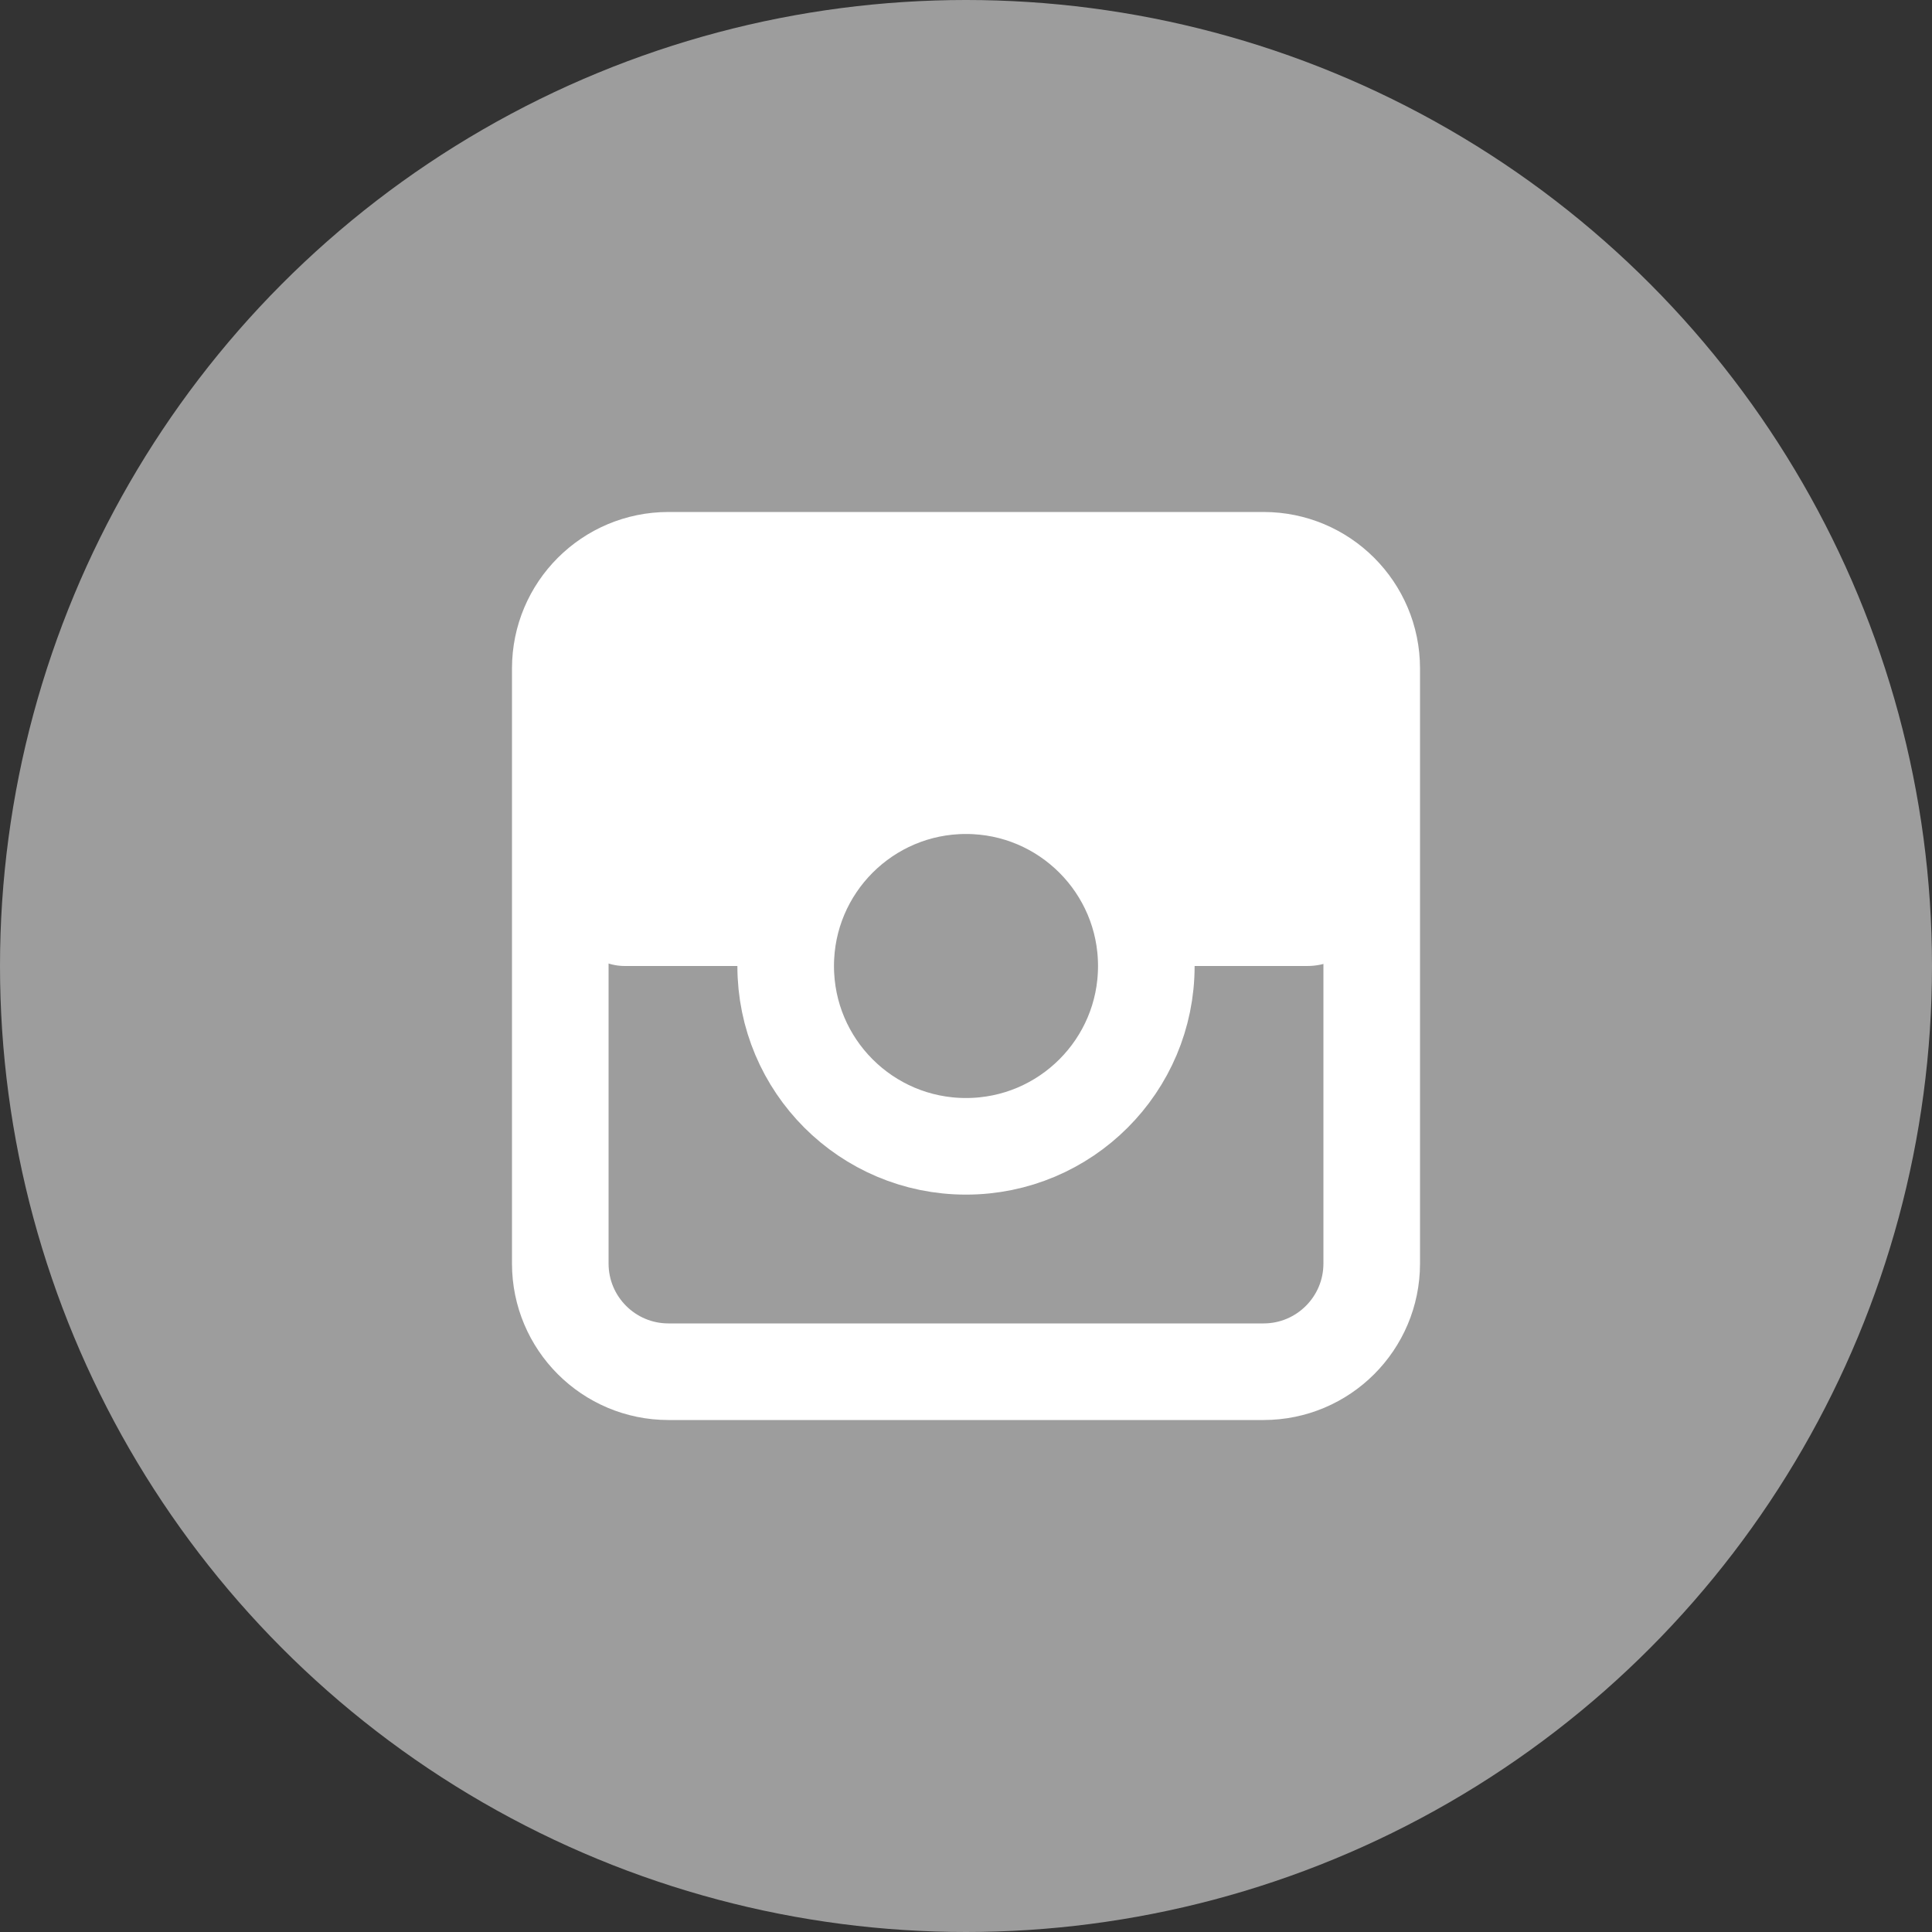 <svg width="30" height="30" viewBox="0 0 30 30" fill="none" xmlns="http://www.w3.org/2000/svg">
<rect x="0" y="0" width="30" height="30" fill="#333333" stroke="none"/>
<circle cx="15" cy="15" r="15" fill="#9D9D9D"/>
<path d="M19.62 8.7H10.38C9.452 8.7 8.7 9.452 8.7 10.38V19.62C8.7 20.548 9.452 21.3 10.38 21.3H19.62C20.548 21.3 21.3 20.548 21.3 19.62V10.38C21.3 9.452 20.548 8.7 19.62 8.7Z" stroke="white" stroke-width="1.5" stroke-miterlimit="10" stroke-linejoin="round"/>
<rect x="8.7" y="8.7" width="12.6" height="6.3" rx="1" fill="white"/>
<path d="M15 17.8C16.546 17.8 17.8 16.547 17.8 15C17.8 13.454 16.546 12.2 15 12.2C13.454 12.2 12.2 13.454 12.2 15C12.2 16.547 13.454 17.8 15 17.8Z" fill="#9D9D9D" stroke="white" stroke-width="1.5" stroke-miterlimit="10"/>
</svg>
